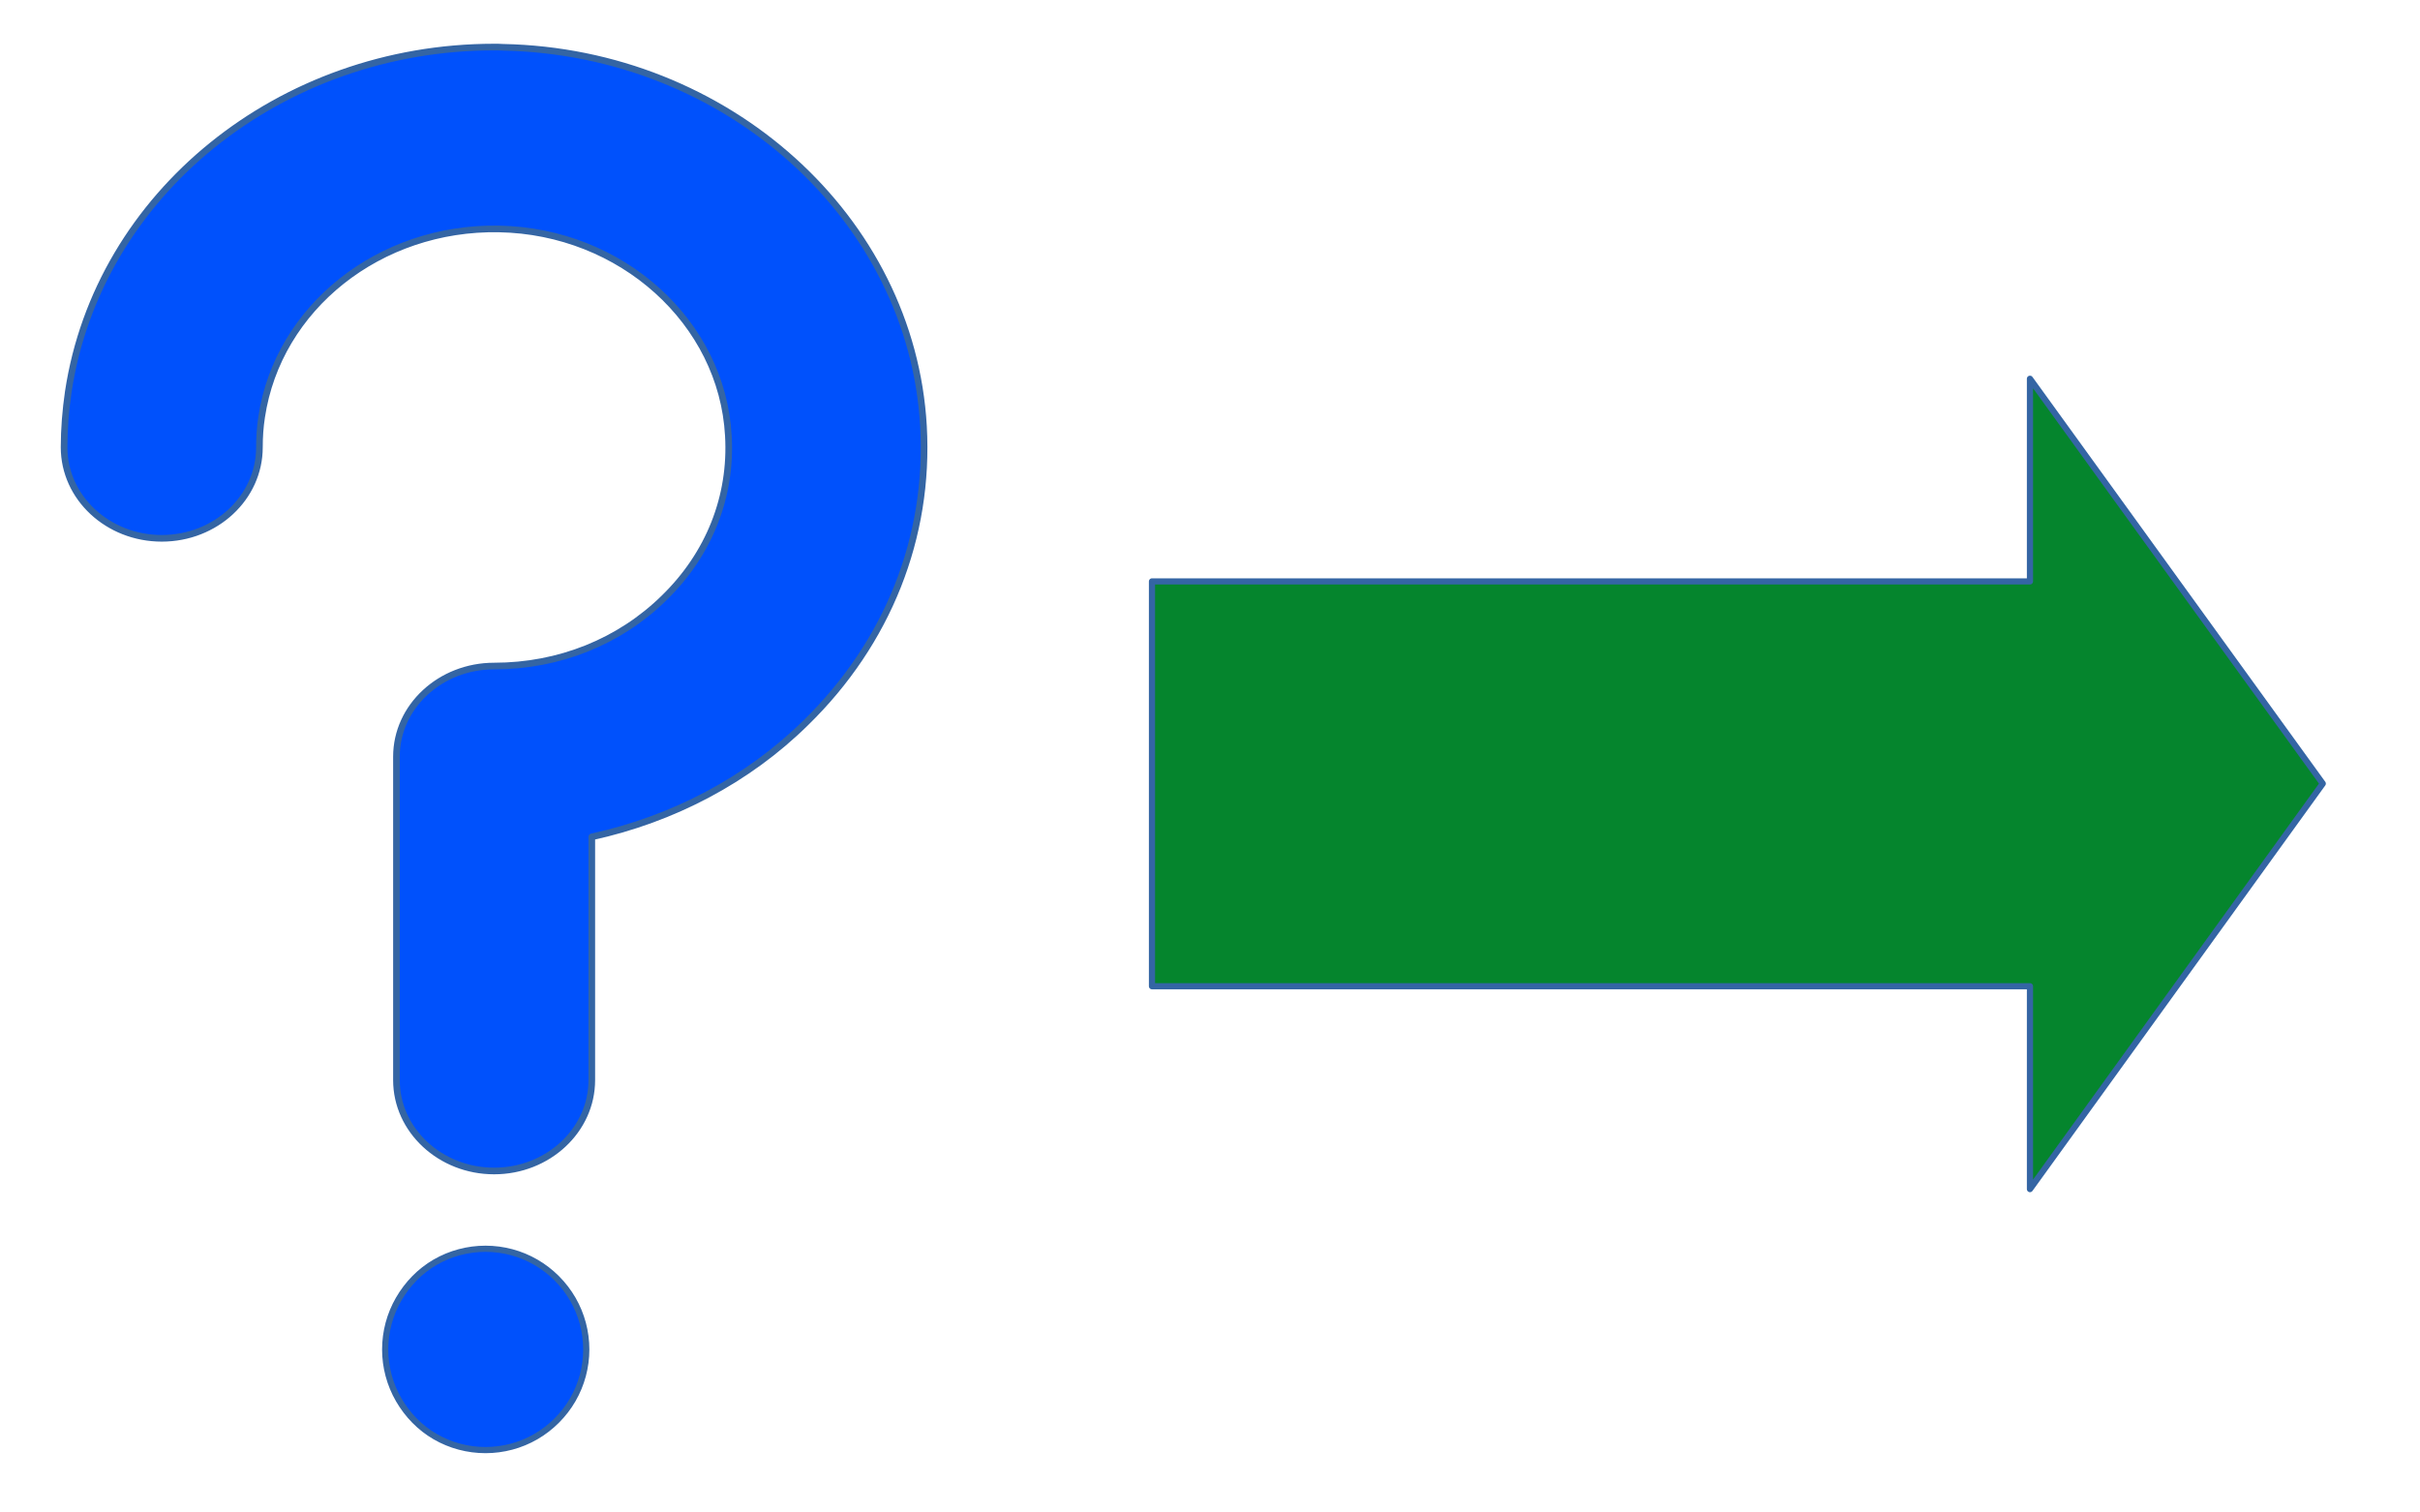 <?xml version="1.0" encoding="UTF-8"?>
<!DOCTYPE svg PUBLIC "-//W3C//DTD SVG 1.1//EN" "http://www.w3.org/Graphics/SVG/1.1/DTD/svg11.dtd">
<svg version="1.2" width="109.51mm" height="68.4mm" viewBox="0 0 10951 6840" preserveAspectRatio="xMidYMid" fill-rule="evenodd" stroke-width="28.222" stroke-linejoin="round" xmlns="http://www.w3.org/2000/svg" xmlns:ooo="http://xml.openoffice.org/svg/export" xmlns:xlink="http://www.w3.org/1999/xlink" xmlns:presentation="http://sun.com/xmlns/staroffice/presentation" xmlns:smil="http://www.w3.org/2001/SMIL20/" xmlns:anim="urn:oasis:names:tc:opendocument:xmlns:animation:1.0" xml:space="preserve">
 <defs class="ClipPathGroup">
  <clipPath id="presentation_clip_path" clipPathUnits="userSpaceOnUse">
   <rect x="0" y="0" width="10951" height="6840"/>
  </clipPath>
  <clipPath id="presentation_clip_path_shrink" clipPathUnits="userSpaceOnUse">
   <rect x="10" y="6" width="10930" height="6827"/>
  </clipPath>
 </defs>
 <defs class="TextShapeIndex">
  <g ooo:slide="id1" ooo:id-list="id3 id4 id5 id6 id7 id8"/>
 </defs>
 <defs class="EmbeddedBulletChars">
  <g id="bullet-char-template-57356" transform="scale(0,-0)">
   <path d="M 580,1141 L 1163,571 580,0 -4,571 580,1141 Z"/>
  </g>
  <g id="bullet-char-template-57354" transform="scale(0,-0)">
   <path d="M 8,1128 L 1137,1128 1137,0 8,0 8,1128 Z"/>
  </g>
  <g id="bullet-char-template-10146" transform="scale(0,-0)">
   <path d="M 174,0 L 602,739 174,1481 1456,739 174,0 Z M 1358,739 L 309,1346 659,739 1358,739 Z"/>
  </g>
  <g id="bullet-char-template-10132" transform="scale(0,-0)">
   <path d="M 2015,739 L 1276,0 717,0 1260,543 174,543 174,936 1260,936 717,1481 1274,1481 2015,739 Z"/>
  </g>
  <g id="bullet-char-template-10007" transform="scale(0,-0)">
   <path d="M 0,-2 C -7,14 -16,27 -25,37 L 356,567 C 262,823 215,952 215,954 215,979 228,992 255,992 264,992 276,990 289,987 310,991 331,999 354,1012 L 381,999 492,748 772,1049 836,1024 860,1049 C 881,1039 901,1025 922,1006 886,937 835,863 770,784 769,783 710,716 594,584 L 774,223 C 774,196 753,168 711,139 L 727,119 C 717,90 699,76 672,76 641,76 570,178 457,381 L 164,-76 C 142,-110 111,-127 72,-127 30,-127 9,-110 8,-76 1,-67 -2,-52 -2,-32 -2,-23 -1,-13 0,-2 Z"/>
  </g>
  <g id="bullet-char-template-10004" transform="scale(0,-0)">
   <path d="M 285,-33 C 182,-33 111,30 74,156 52,228 41,333 41,471 41,549 55,616 82,672 116,743 169,778 240,778 293,778 328,747 346,684 L 369,508 C 377,444 397,411 428,410 L 1163,1116 C 1174,1127 1196,1133 1229,1133 1271,1133 1292,1118 1292,1087 L 1292,965 C 1292,929 1282,901 1262,881 L 442,47 C 390,-6 338,-33 285,-33 Z"/>
  </g>
  <g id="bullet-char-template-9679" transform="scale(0,-0)">
   <path d="M 813,0 C 632,0 489,54 383,161 276,268 223,411 223,592 223,773 276,916 383,1023 489,1130 632,1184 813,1184 992,1184 1136,1130 1245,1023 1353,916 1407,772 1407,592 1407,412 1353,268 1245,161 1136,54 992,0 813,0 Z"/>
  </g>
  <g id="bullet-char-template-8226" transform="scale(0,-0)">
   <path d="M 346,457 C 273,457 209,483 155,535 101,586 74,649 74,723 74,796 101,859 155,911 209,963 273,989 346,989 419,989 480,963 531,910 582,859 608,796 608,723 608,648 583,586 532,535 482,483 420,457 346,457 Z"/>
  </g>
  <g id="bullet-char-template-8211" transform="scale(0,-0)">
   <path d="M -4,459 L 1135,459 1135,606 -4,606 -4,459 Z"/>
  </g>
  <g id="bullet-char-template-61548" transform="scale(0,-0)">
   <path d="M 173,740 C 173,903 231,1043 346,1159 462,1274 601,1332 765,1332 928,1332 1067,1274 1183,1159 1299,1043 1357,903 1357,740 1357,577 1299,437 1183,322 1067,206 928,148 765,148 601,148 462,206 346,322 231,437 173,577 173,740 Z"/>
  </g>
 </defs>
 <g>
  <g id="id2" class="Master_Slide">
   <g id="bg-id2" class="Background"/>
   <g id="bo-id2" class="BackgroundObjects"/>
  </g>
 </g>
 <g class="SlideGroup">
  <g>
   <g id="container-id1">
    <g id="id1" class="Slide" clip-path="url(#presentation_clip_path)">
     <g class="Page">
      <g class="com.sun.star.drawing.ClosedBezierShape">
       <g id="id3">
        <rect class="BoundingBox" stroke="none" fill="none" x="289" y="212" width="3894" height="5089"/>
        <path fill="rgb(0,81,252)" stroke="none" d="M 1794,4888 L 1794,3424 C 1794,3198 1992,3014 2236,3014 2530,3014 2804,2904 3006,2705 3209,2507 3312,2247 3296,1972 3268,1457 2811,1046 2258,1036 1718,1026 1258,1392 1184,1887 1177,1932 1174,1978 1174,2024 1174,2252 976,2436 732,2436 488,2436 290,2252 290,2024 290,1941 297,1855 309,1773 444,878 1268,213 2236,213 2250,213 2263,213 2276,214 3290,234 4126,987 4179,1929 4207,2431 4018,2908 3646,3271 3384,3529 3045,3707 2678,3787 L 2678,4888 C 2678,5114 2480,5299 2236,5299 1992,5299 1794,5114 1794,4888 Z"/>
       </g>
      </g>
      <g class="com.sun.star.drawing.ClosedBezierShape">
       <g id="id4">
        <rect class="BoundingBox" stroke="none" fill="none" x="274" y="197" width="3924" height="5119"/>
        <path fill="none" stroke="rgb(52,101,164)" stroke-width="30" stroke-linejoin="round" d="M 1794,4888 L 1794,3424 C 1794,3198 1992,3014 2236,3014 2530,3014 2804,2904 3006,2705 3209,2507 3312,2247 3296,1972 3268,1457 2811,1046 2258,1036 1718,1026 1258,1392 1184,1887 1177,1932 1174,1978 1174,2024 1174,2252 976,2436 732,2436 488,2436 290,2252 290,2024 290,1941 297,1855 309,1773 444,878 1268,213 2236,213 2250,213 2263,213 2276,214 3290,234 4126,987 4179,1929 4207,2431 4018,2908 3646,3271 3384,3529 3045,3707 2678,3787 L 2678,4888 C 2678,5114 2480,5299 2236,5299 1992,5299 1794,5114 1794,4888 Z"/>
       </g>
      </g>
      <g class="com.sun.star.drawing.ClosedBezierShape">
       <g id="id5">
        <rect class="BoundingBox" stroke="none" fill="none" x="1742" y="5651" width="912" height="913"/>
        <path fill="rgb(0,81,252)" stroke="none" d="M 2653,6107 C 2653,6186 2632,6265 2592,6334 2552,6403 2494,6461 2425,6501 2356,6541 2277,6562 2197,6562 2117,6562 2038,6541 1969,6501 1900,6461 1844,6403 1804,6334 1764,6265 1743,6186 1743,6107 1743,6027 1764,5948 1804,5879 1844,5810 1900,5752 1969,5712 2038,5672 2117,5651 2197,5651 2277,5651 2356,5672 2425,5712 2494,5752 2552,5810 2592,5879 2632,5948 2653,6027 2653,6107 Z"/>
       </g>
      </g>
      <g class="com.sun.star.drawing.ClosedBezierShape">
       <g id="id6">
        <rect class="BoundingBox" stroke="none" fill="none" x="1728" y="5637" width="940" height="941"/>
        <path fill="none" stroke="rgb(52,101,164)" stroke-width="28" stroke-linejoin="round" d="M 2653,6107 C 2653,6186 2632,6265 2592,6334 2552,6403 2494,6461 2425,6501 2356,6541 2277,6562 2197,6562 2117,6562 2038,6541 1969,6501 1900,6461 1844,6403 1804,6334 1764,6265 1743,6186 1743,6107 1743,6027 1764,5948 1804,5879 1844,5810 1900,5752 1969,5712 2038,5672 2117,5651 2197,5651 2277,5651 2356,5672 2425,5712 2494,5752 2552,5810 2592,5879 2632,5948 2653,6027 2653,6107 Z"/>
       </g>
      </g>
      <g class="com.sun.star.drawing.PolyPolygonShape">
       <g id="id7">
        <rect class="BoundingBox" stroke="none" fill="none" x="5212" y="1713" width="5301" height="3670"/>
        <path fill="rgb(5,133,45)" stroke="none" d="M 5213,2631 L 9186,2631 9186,1714 10511,3546 9186,5381 9186,4463 5213,4463 5213,2631 Z"/>
       </g>
      </g>
      <g class="com.sun.star.drawing.PolyPolygonShape">
       <g id="id8">
        <rect class="BoundingBox" stroke="none" fill="none" x="5198" y="1699" width="5329" height="3698"/>
        <path fill="none" stroke="rgb(52,101,164)" stroke-width="28" stroke-linejoin="round" d="M 5213,2631 L 9186,2631 9186,1714 10511,3546 9186,5381 9186,4463 5213,4463 5213,2631 Z"/>
       </g>
      </g>
     </g>
    </g>
   </g>
  </g>
 </g>
</svg>